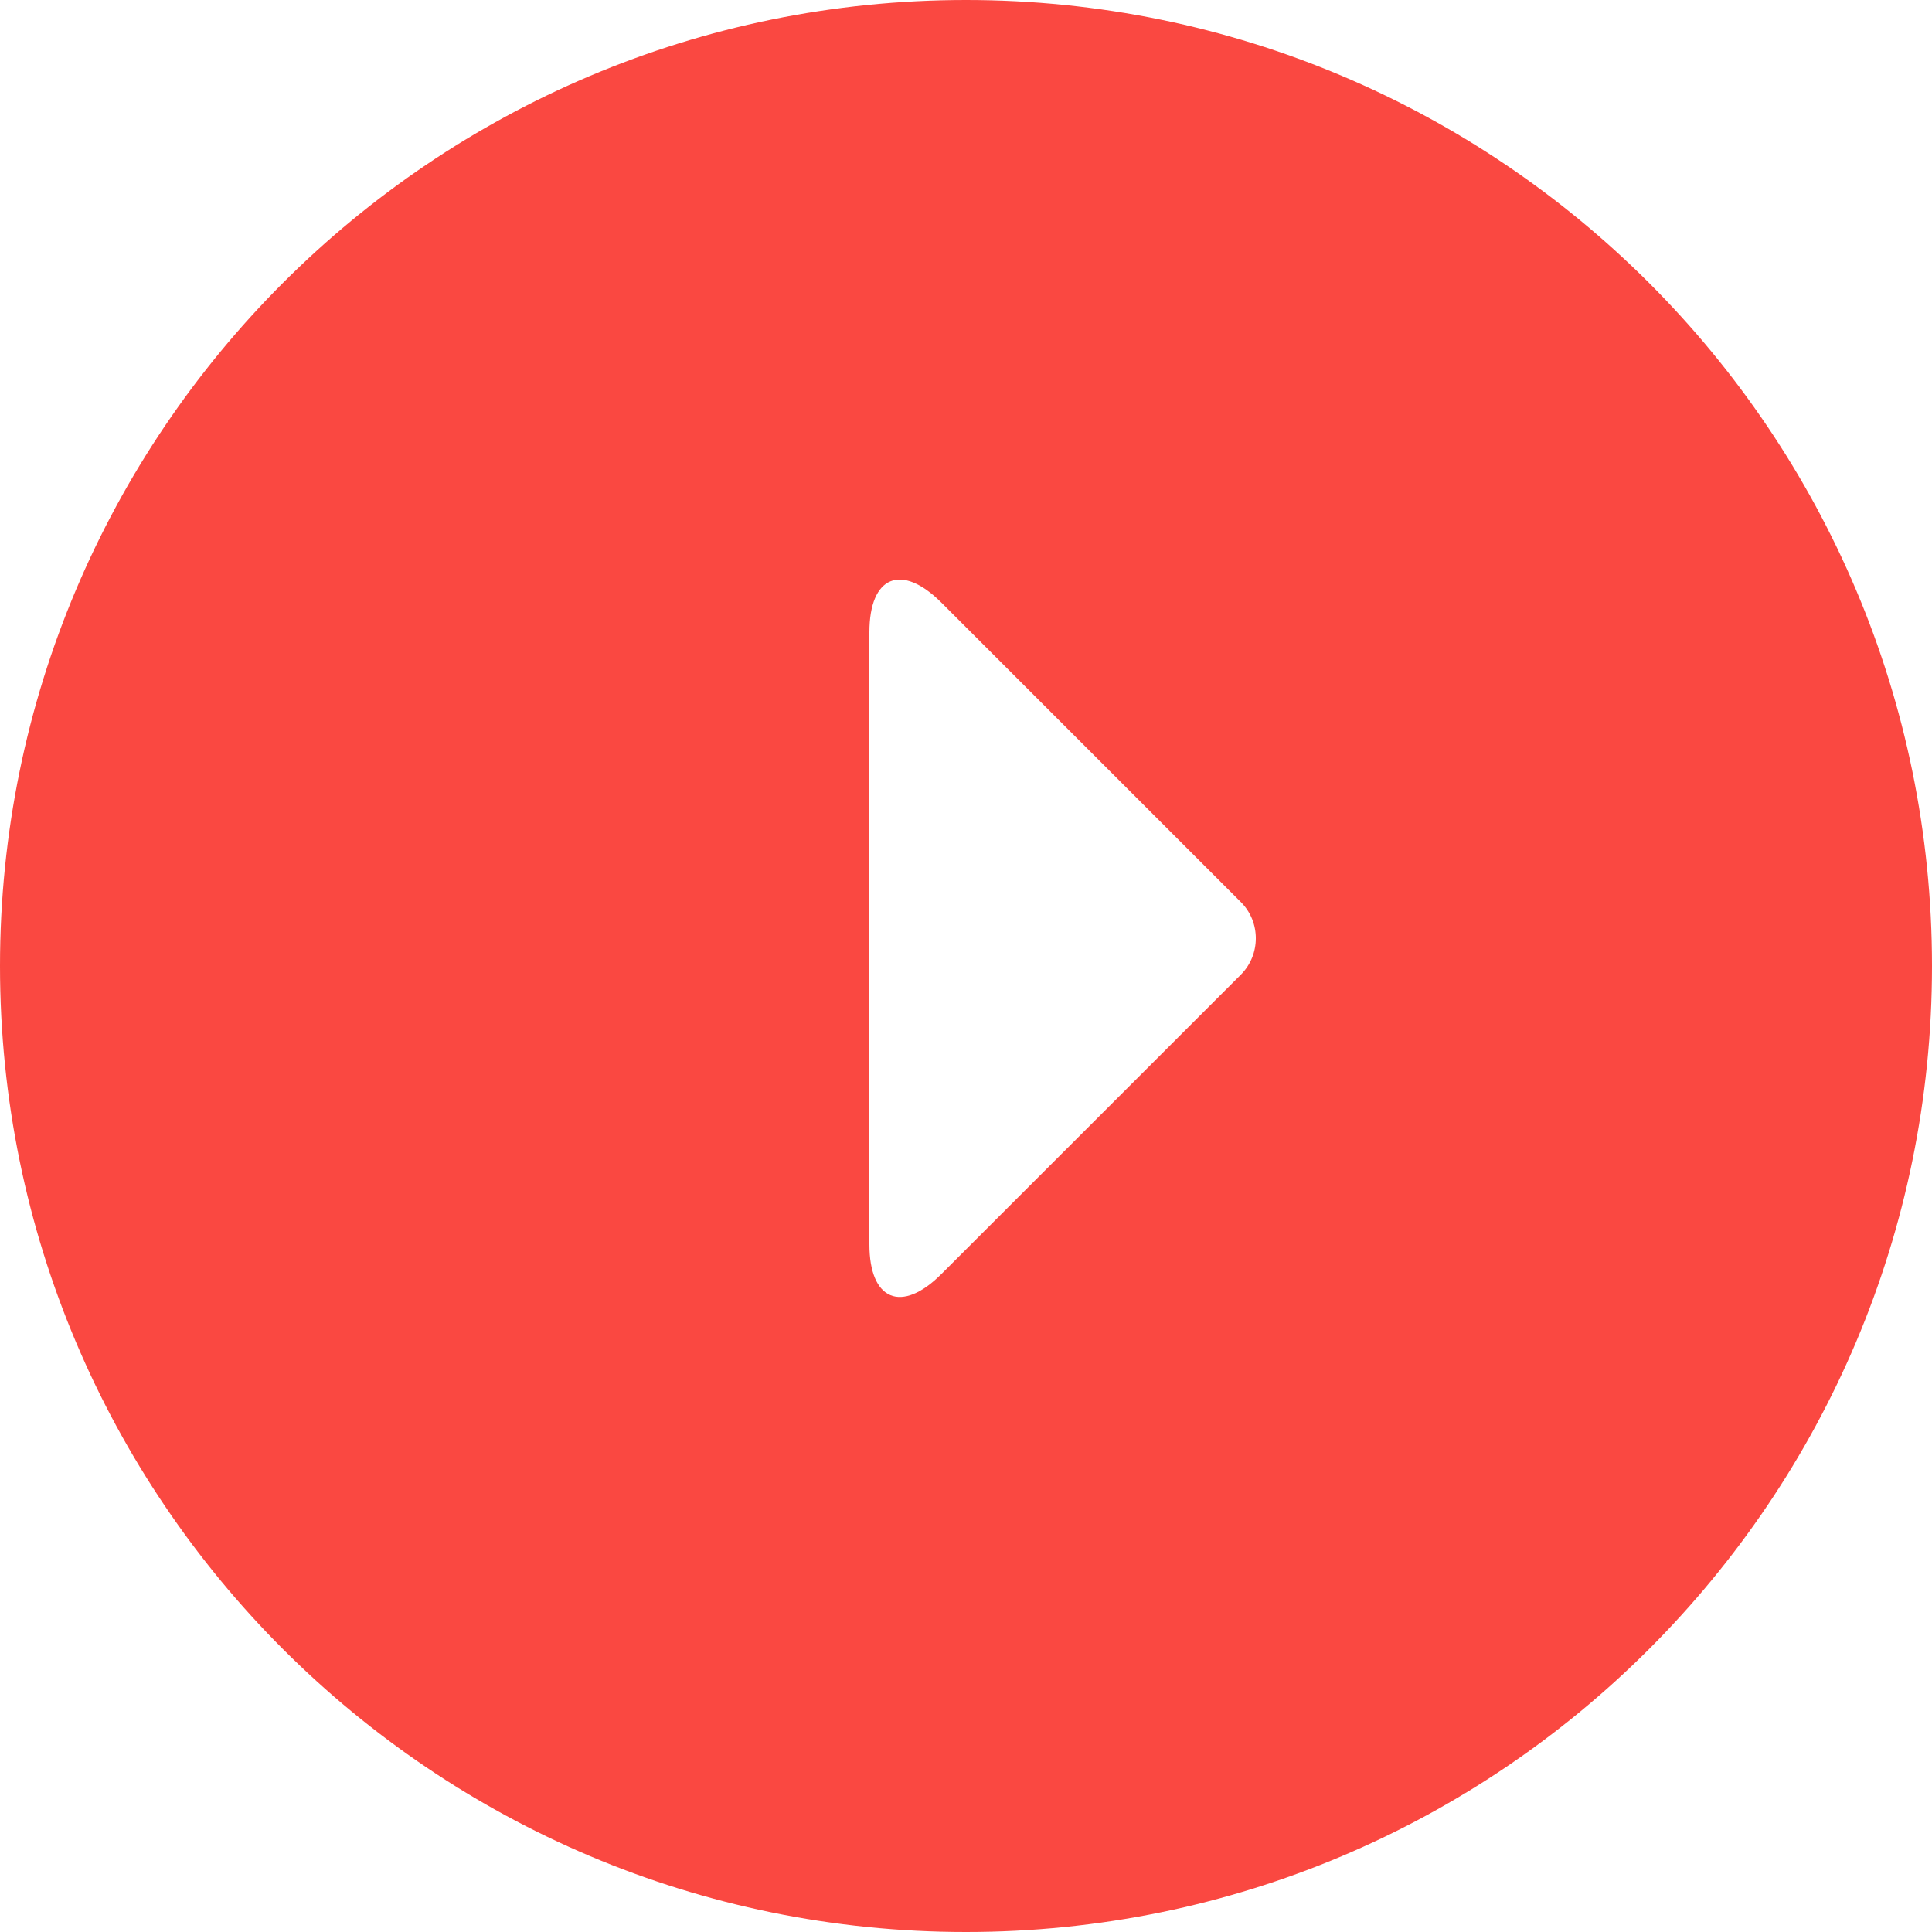 <svg xmlns="http://www.w3.org/2000/svg" width="20" height="20" viewBox="0 0 20 20">
    <path fill="#FA4841" fill-rule="evenodd" d="M10 0c5.523 0 10 4.477 10 10s-4.477 10-10 10S0 15.523 0 10 4.477 0 10 0zm-.255 6.238C9.33 5.824 9 5.964 9 6.545v6.337c0 .58.333.719.745.307l3.101-3.1c.204-.205.207-.543 0-.75z"/>
</svg>
